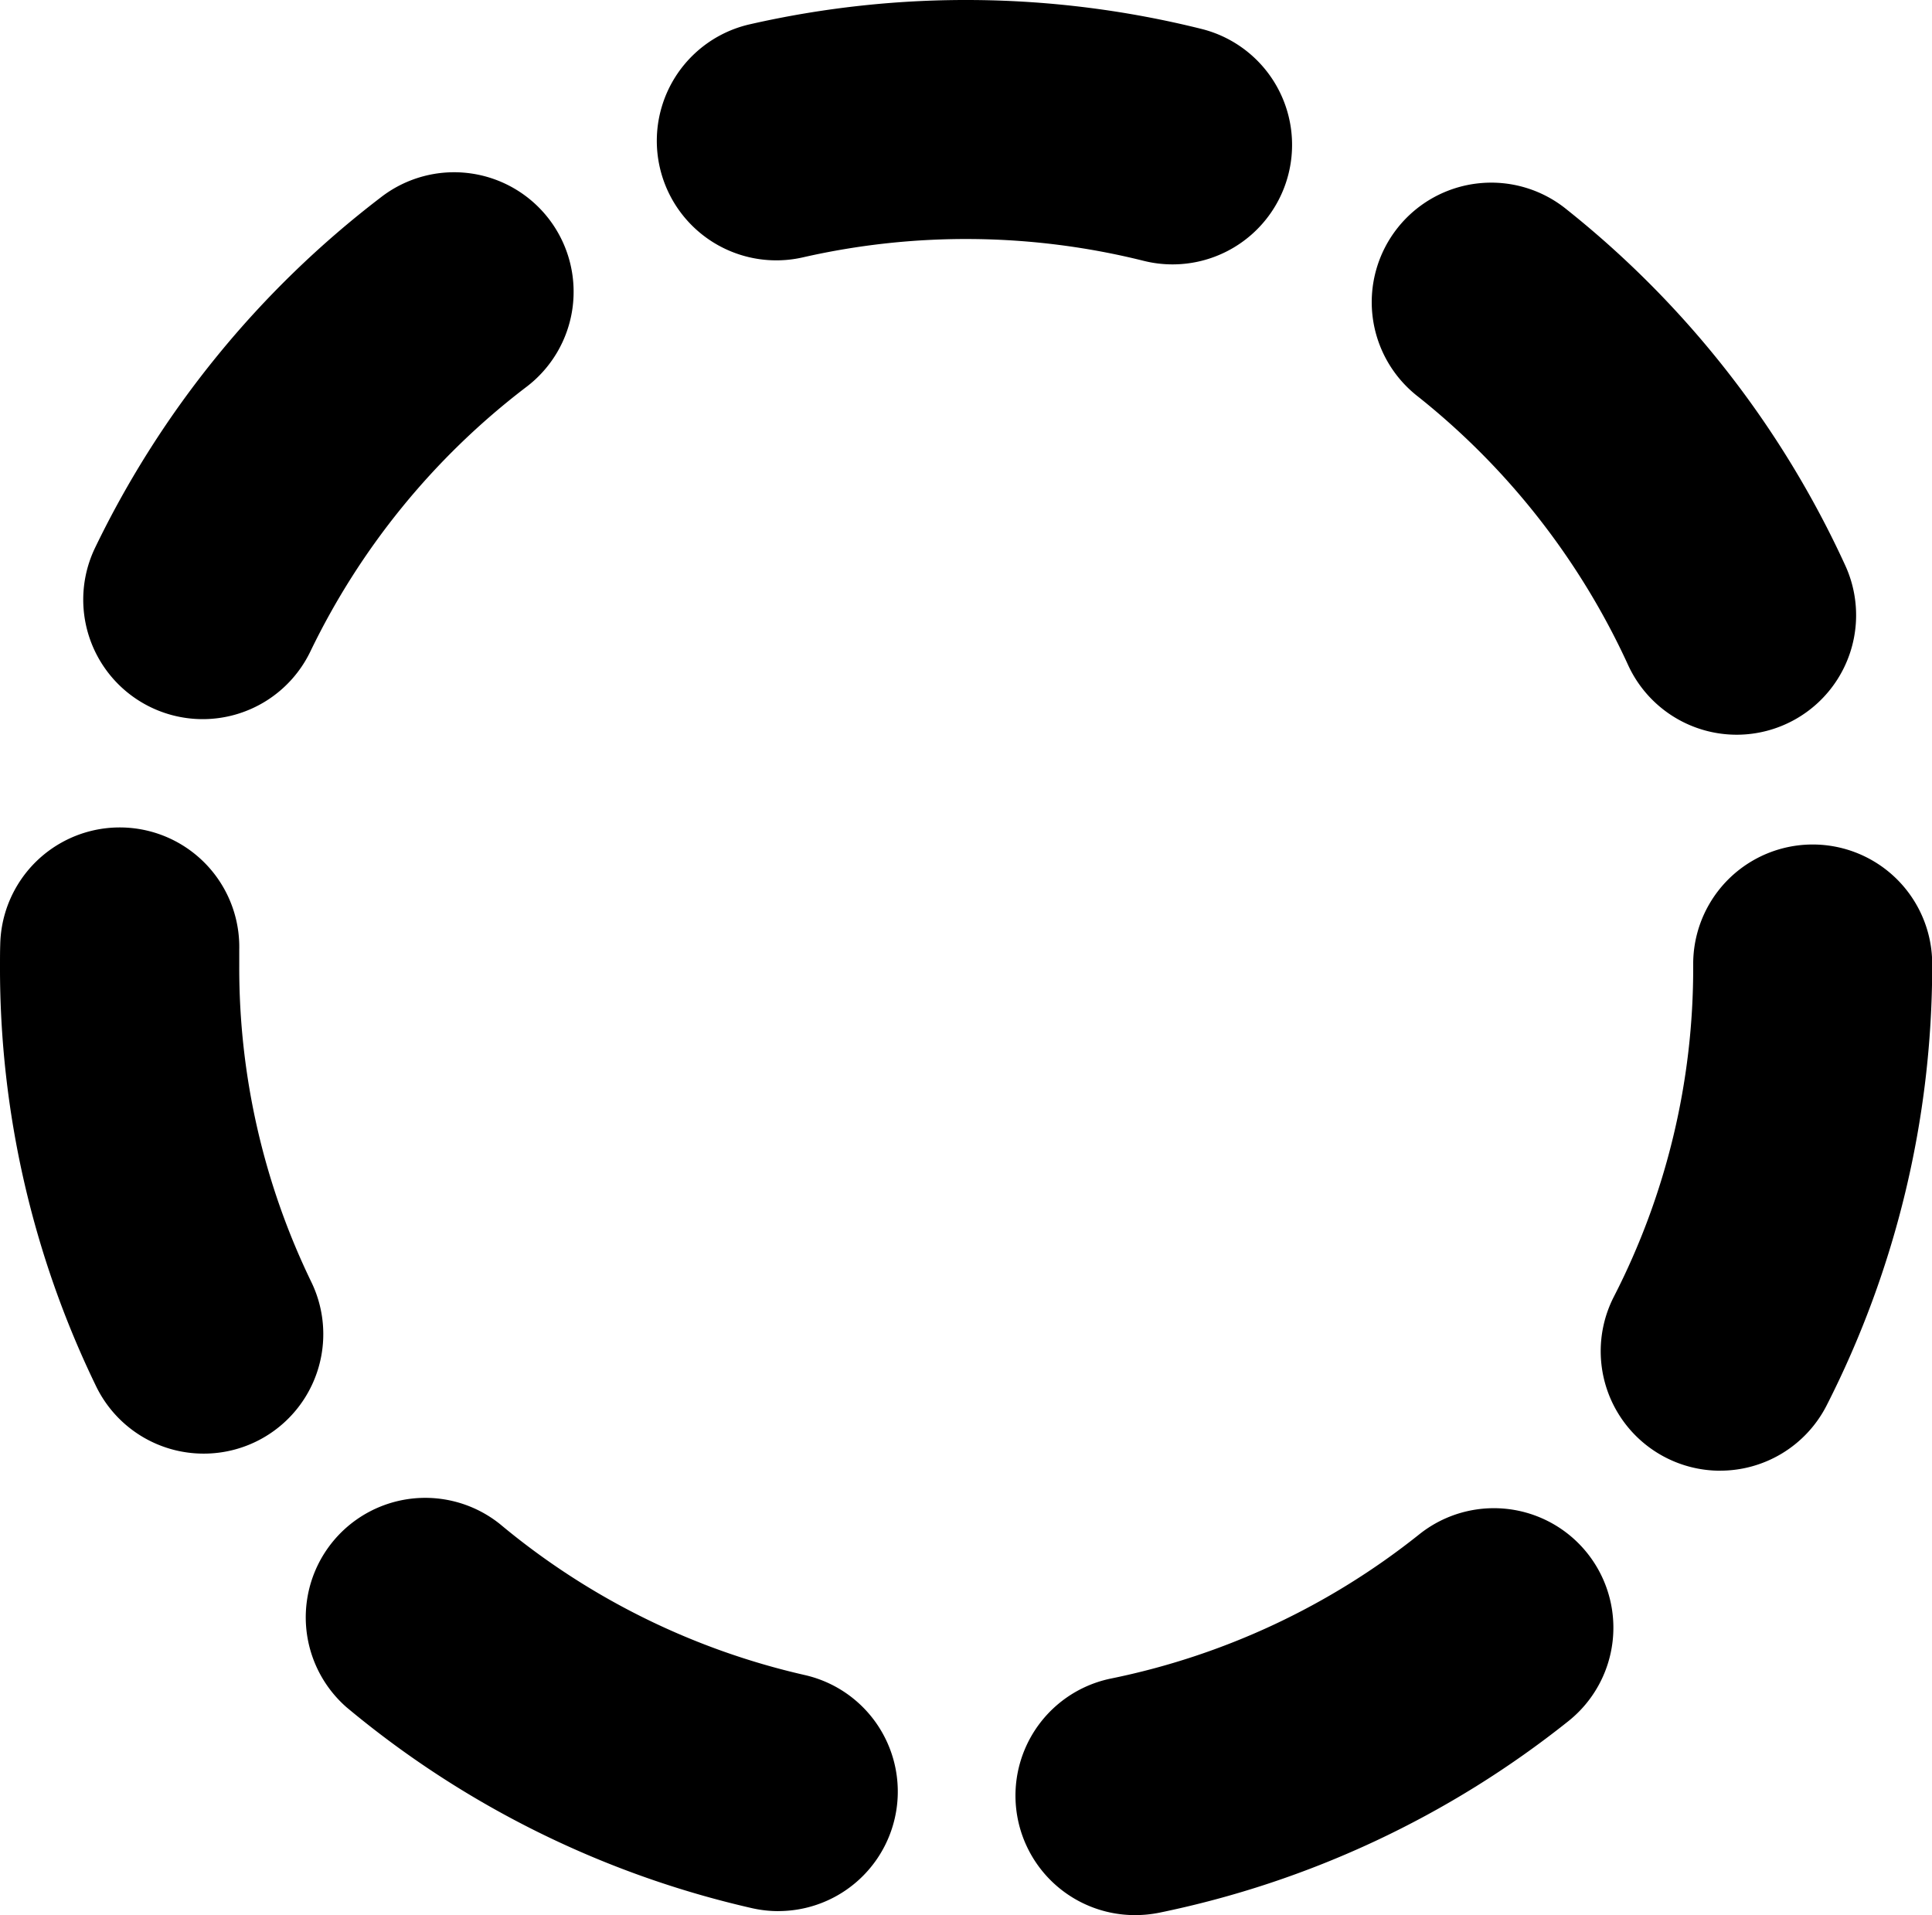 <svg xmlns="http://www.w3.org/2000/svg" viewBox="0 0 485 480.76"><title>spinner</title><path d="M292,487.76A30,30,0,0,1,286,428.35a182.4,182.4,0,0,0,77.29-36.18,30,30,0,1,1,37.45,46.88A243,243,0,0,1,298,487.16,30.83,30.83,0,0,1,292,487.76Zm-89.59-1a30,30,0,0,1-6.66-.75A242.89,242.89,0,0,1,94,435.59a30,30,0,0,1,38.5-46A182.67,182.67,0,0,0,209,427.49a30,30,0,0,1-6.6,59.26Zm236.4-110.56a30,30,0,0,1-26.68-43.67,180.49,180.49,0,0,0,19.92-83V249a30,30,0,1,1,60,0v.47a243.34,243.34,0,0,1-26.51,110.36A30,30,0,0,1,438.76,376.19ZM58.11,371.91a30,30,0,0,1-27-16.94A240.28,240.28,0,0,1,7,249.5c0-1.82,0-3.63.06-5.44a30,30,0,0,1,60,1.33c0,1.37,0,2.74,0,4.11a180.68,180.68,0,0,0,18.1,79.34,30,30,0,0,1-27,43.07ZM443,191.44a30,30,0,0,1-27.32-17.56A184,184,0,0,0,363,106.58a30,30,0,1,1,37.35-46.95A244.22,244.22,0,0,1,470.25,149,30,30,0,0,1,443,191.44ZM57.86,187.53a30,30,0,0,1-27-43A244.33,244.33,0,0,1,102.53,56.6a30,30,0,1,1,36.39,47.7,184,184,0,0,0-54,66.23A30,30,0,0,1,57.86,187.53ZM301.34,73.37a29.69,29.69,0,0,1-7.31-.91,184.31,184.31,0,0,0-85.45-.86,30,30,0,1,1-13.39-58.49,244.34,244.34,0,0,1,113.42,1.15,30,30,0,0,1-7.27,59.11Z" transform="translate(-7 -7)"/></svg>